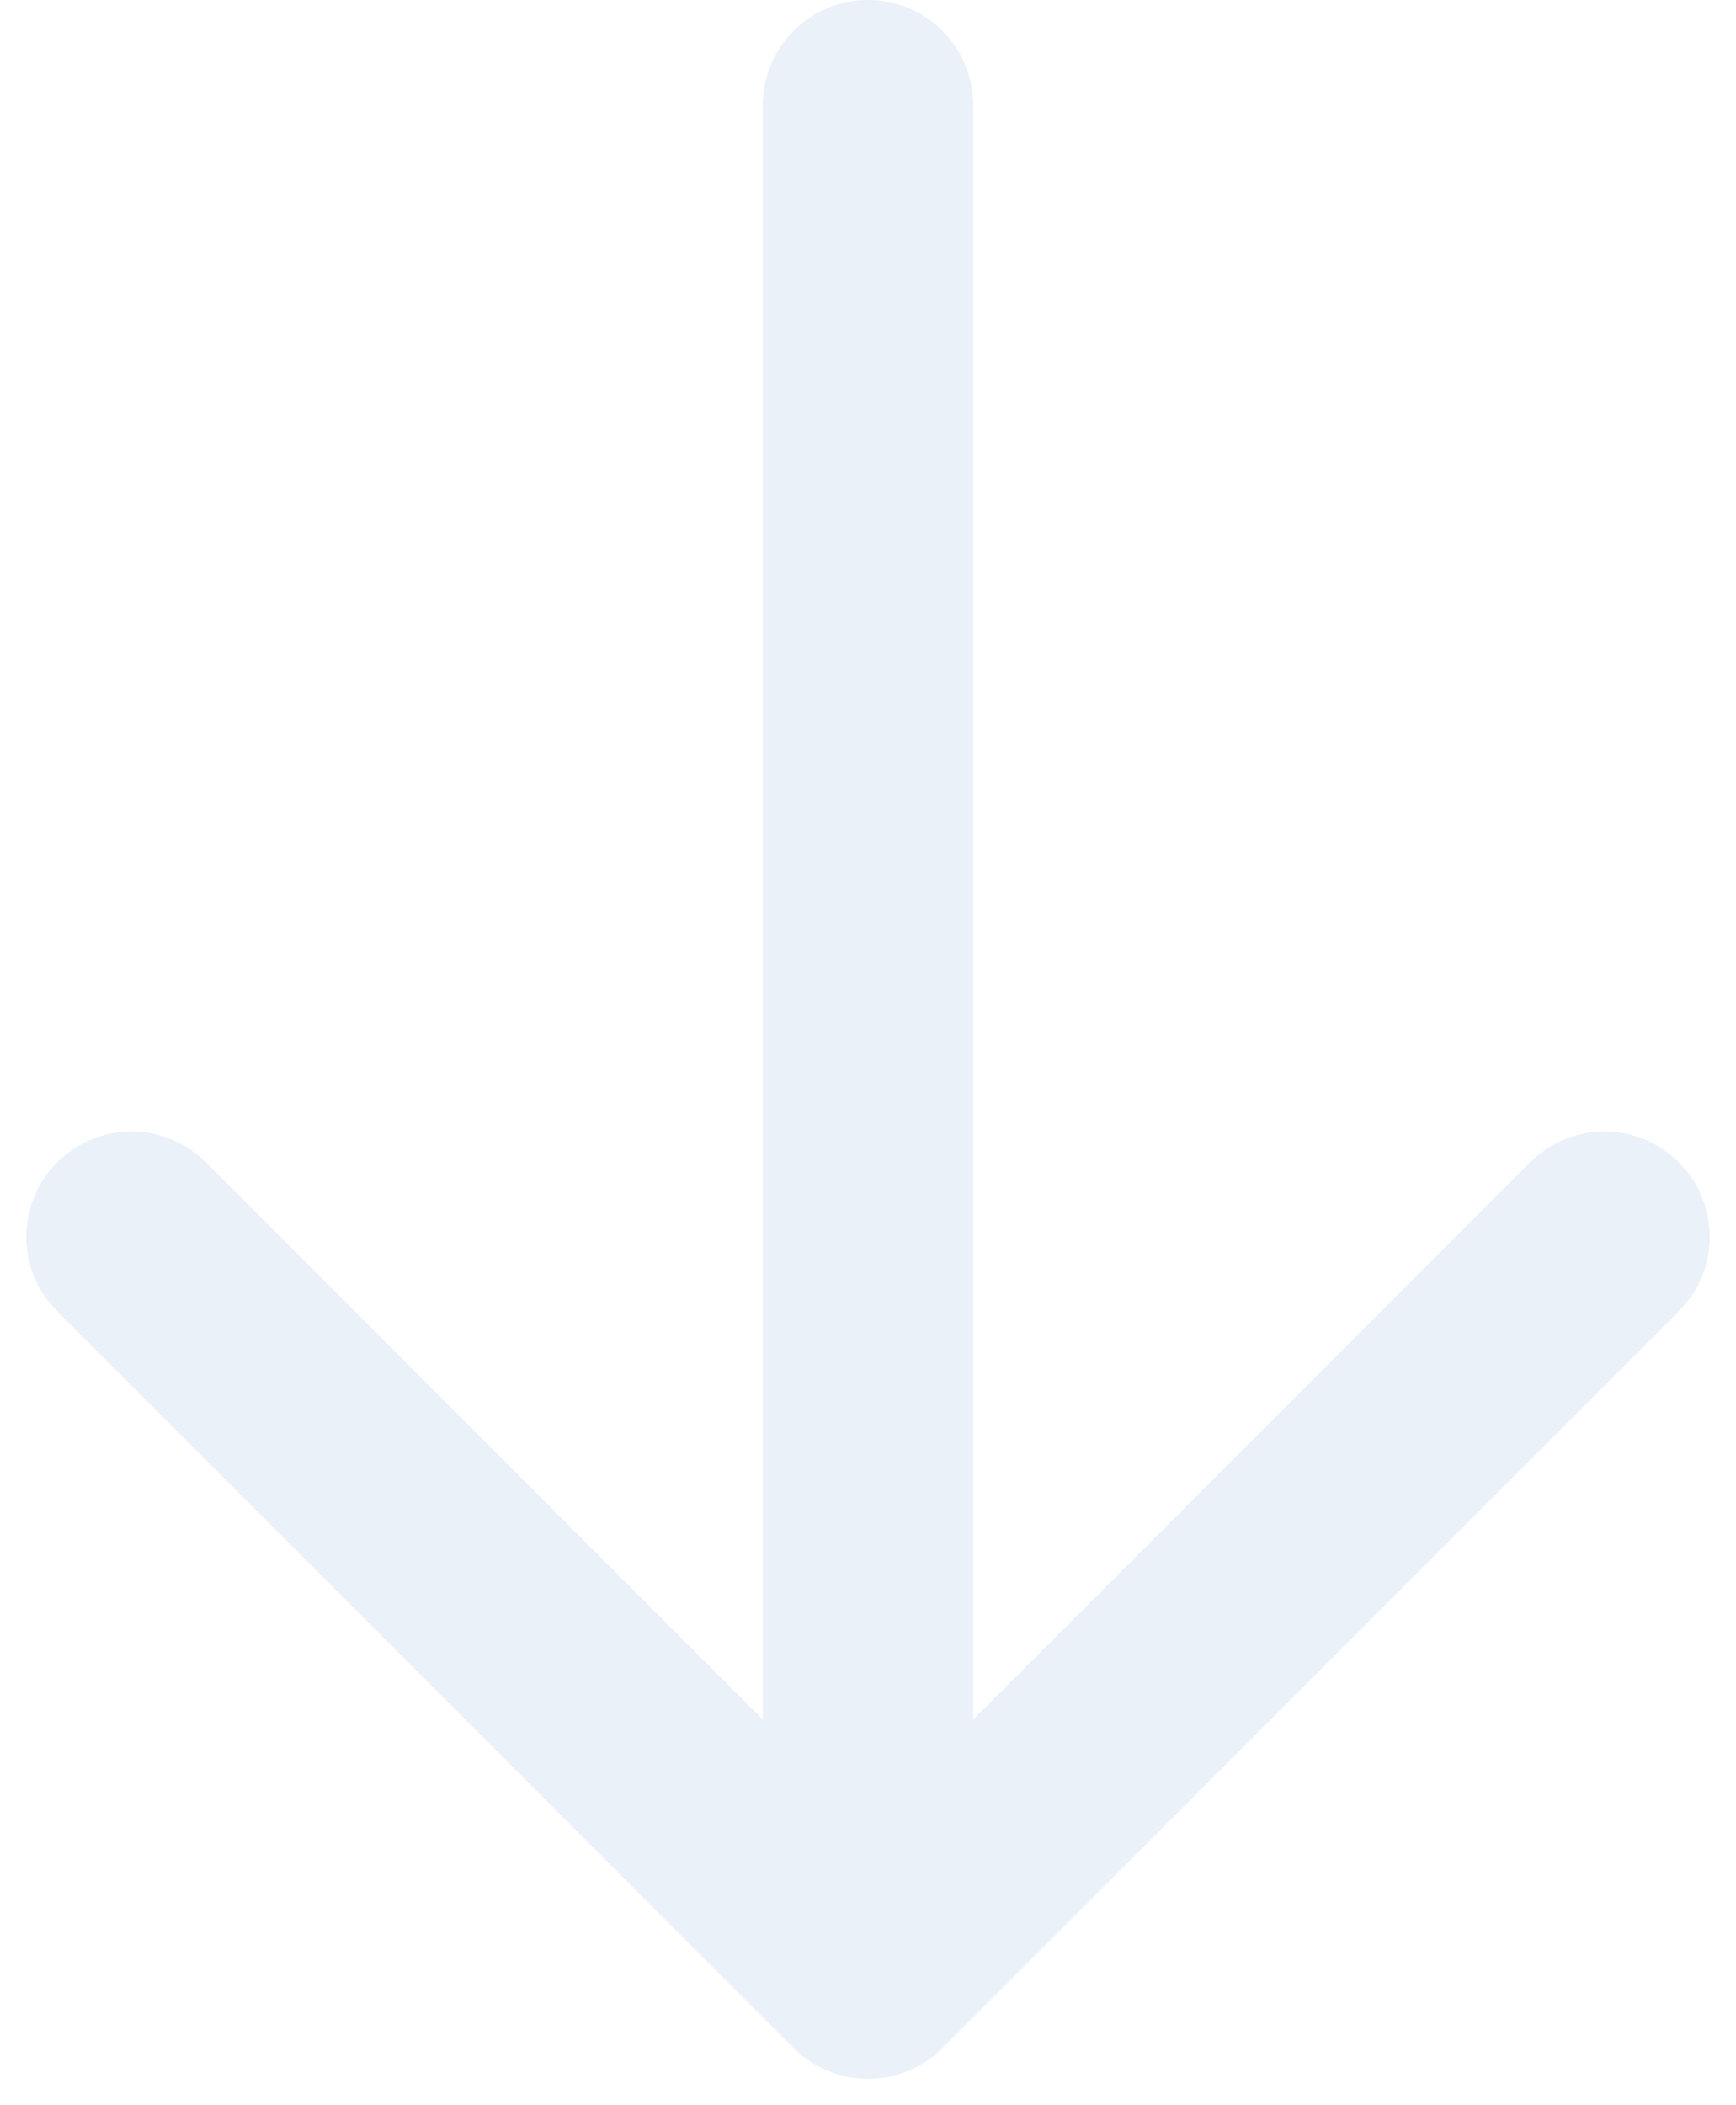 <svg width="33" height="40" viewBox="0 0 33 40" fill="none" xmlns="http://www.w3.org/2000/svg">
<path opacity="0.7" d="M18.5 2C18.5 0.895 17.605 0 16.5 0C15.395 0 14.5 0.895 14.5 2H18.5ZM16.5 37.5L15.086 38.914C15.867 39.695 17.133 39.695 17.914 38.914L16.5 37.5ZM31.914 24.914C32.695 24.133 32.695 22.867 31.914 22.086C31.133 21.305 29.867 21.305 29.086 22.086L31.914 24.914ZM3.914 22.086C3.133 21.305 1.867 21.305 1.086 22.086C0.305 22.867 0.305 24.133 1.086 24.914L3.914 22.086ZM14.5 2V37.5H18.5V2H14.5ZM17.914 38.914L31.914 24.914L29.086 22.086L15.086 36.086L17.914 38.914ZM17.914 36.086L3.914 22.086L1.086 24.914L15.086 38.914L17.914 36.086Z" fill="#E1EBF7"/>
</svg>
